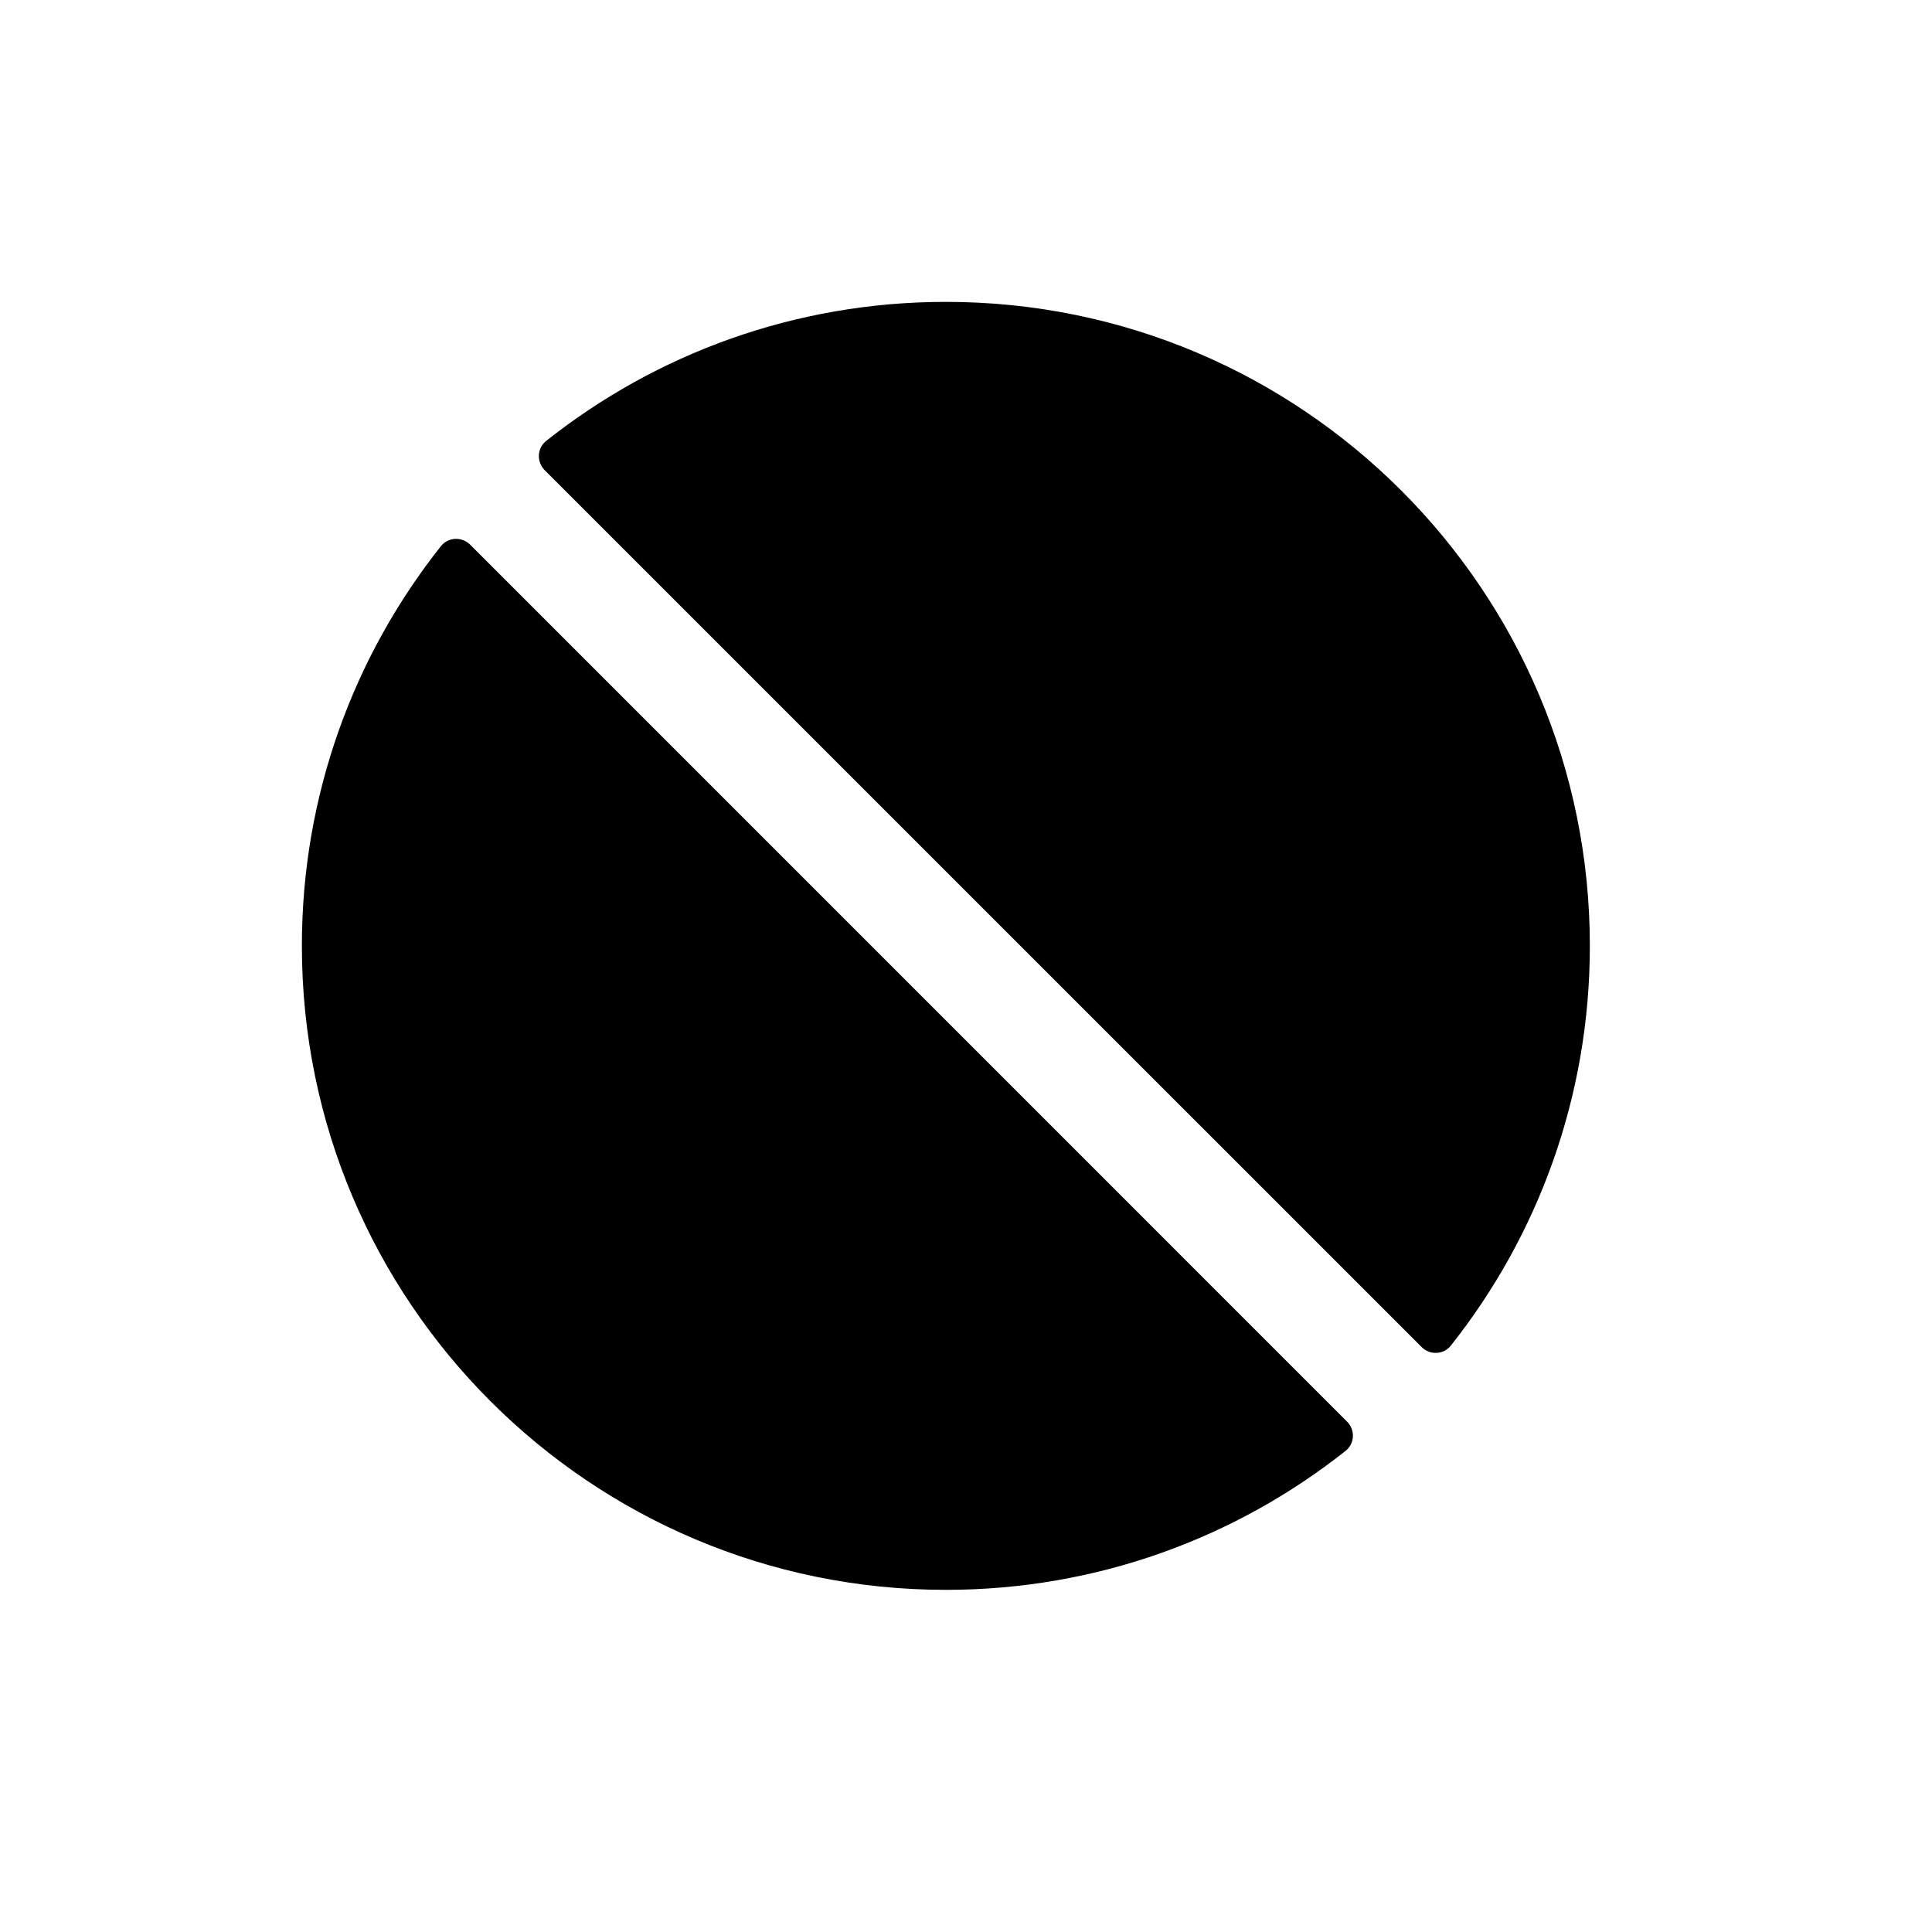 <svg width="32" height="32" viewBox="0 0 32 32" fill="none" xmlns="http://www.w3.org/2000/svg">
<path fill-rule="evenodd" clip-rule="evenodd" d="M23.546 22.311C23.683 22.449 23.91 22.44 24.031 22.287C25.472 20.468 26.333 18.168 26.333 15.667C26.333 9.776 21.558 5 15.667 5C13.165 5 10.865 5.861 9.046 7.303C8.894 7.424 8.885 7.65 9.022 7.788L23.546 22.311ZM22.311 23.546C22.449 23.683 22.44 23.91 22.287 24.031C20.468 25.472 18.168 26.333 15.667 26.333C9.776 26.333 5 21.558 5 15.667C5 13.165 5.861 10.865 7.303 9.046C7.424 8.894 7.65 8.885 7.788 9.022L22.311 23.546Z" fill="black"/>
</svg>
